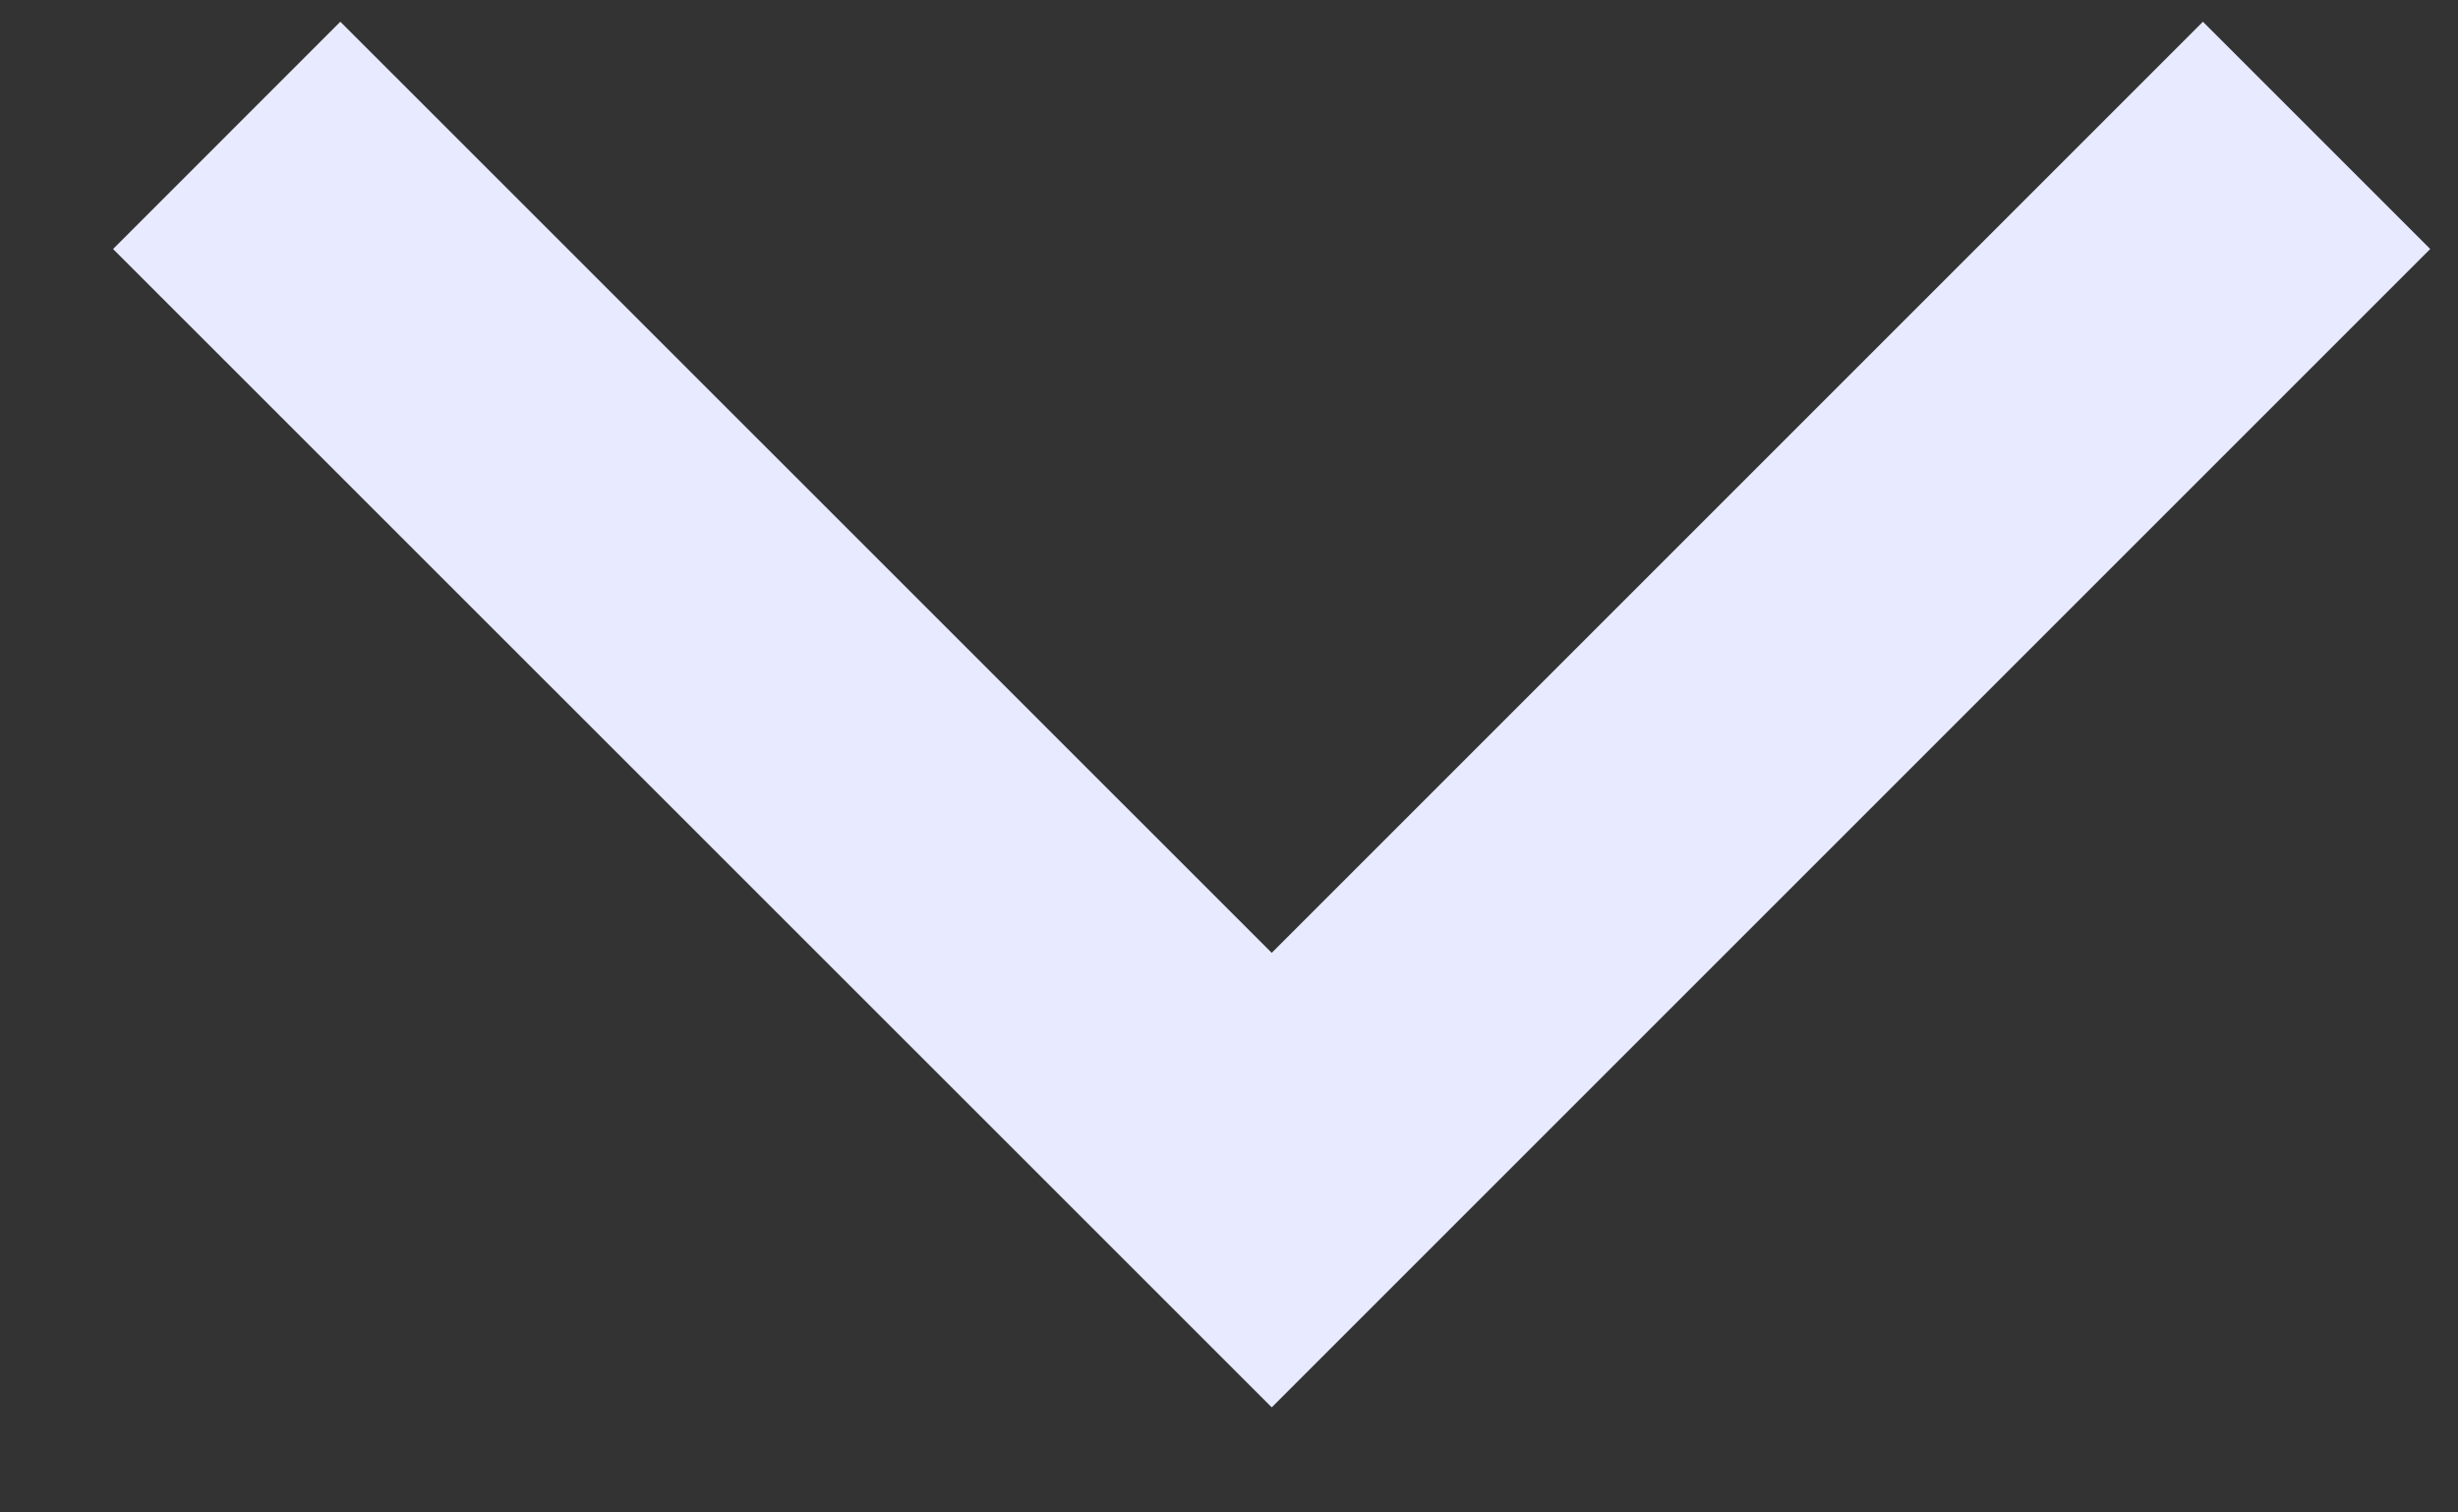 <svg width="13" height="8" viewBox="0 0 13 8" fill="none" xmlns="http://www.w3.org/2000/svg">
<rect x="0" y="0" width="13" height="8" fill="#333333" stroke="none"/>
<path d="M1.199 0.716L6.726 6.242L12.252 0.716" stroke="#E8EBFF" stroke-width="1.7"/>
</svg>

